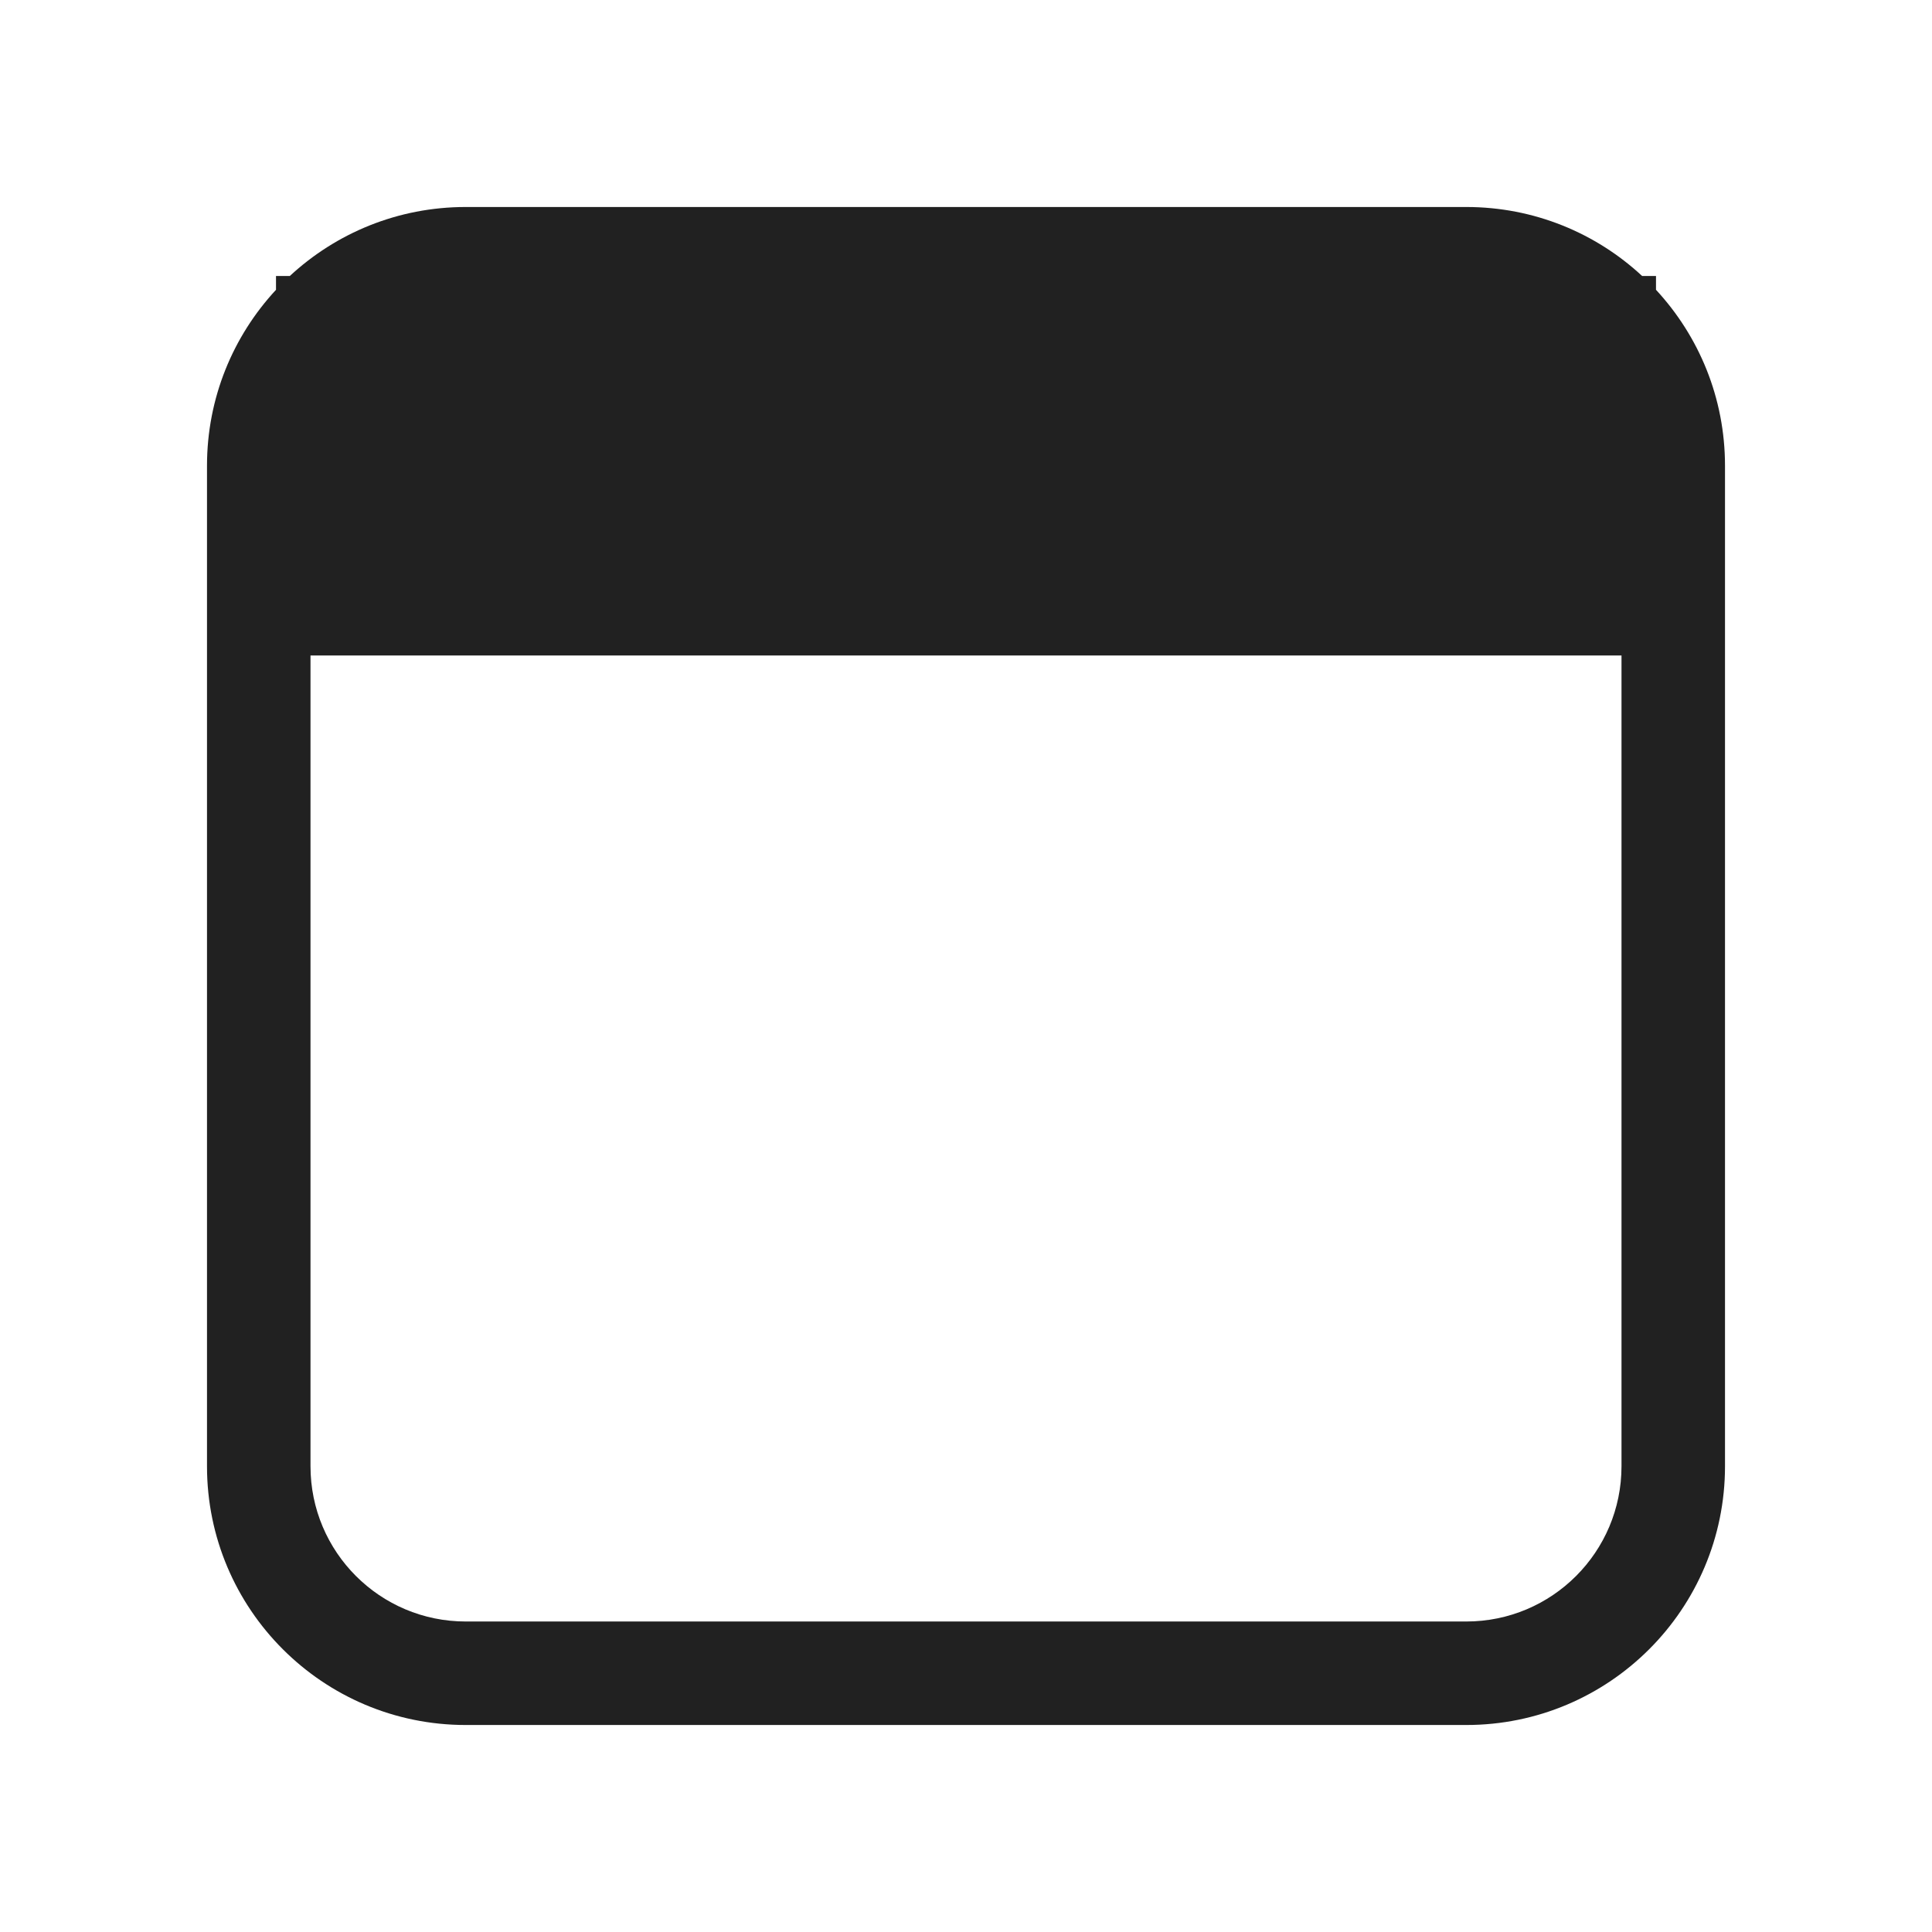 <svg width="28" height="28" viewBox="0 0 28 28" fill="none" xmlns="http://www.w3.org/2000/svg">
<path d="M4.2 4C4.87 3.379 5.765 3 6.75 3H21.25C22.235 3 23.131 3.379 23.799 4H24V4.2C24.621 4.87 25 5.765 25 6.75V21.25C25 23.321 23.321 25 21.25 25H6.75C4.679 25 3 23.321 3 21.25V6.75C3 5.765 3.379 4.87 4 4.2V4H4.2ZM4.5 21.25C4.5 22.493 5.507 23.5 6.75 23.5H21.25C22.493 23.5 23.5 22.493 23.5 21.25V9.5H4.5V21.25Z" fill="#212121"/>
</svg>
